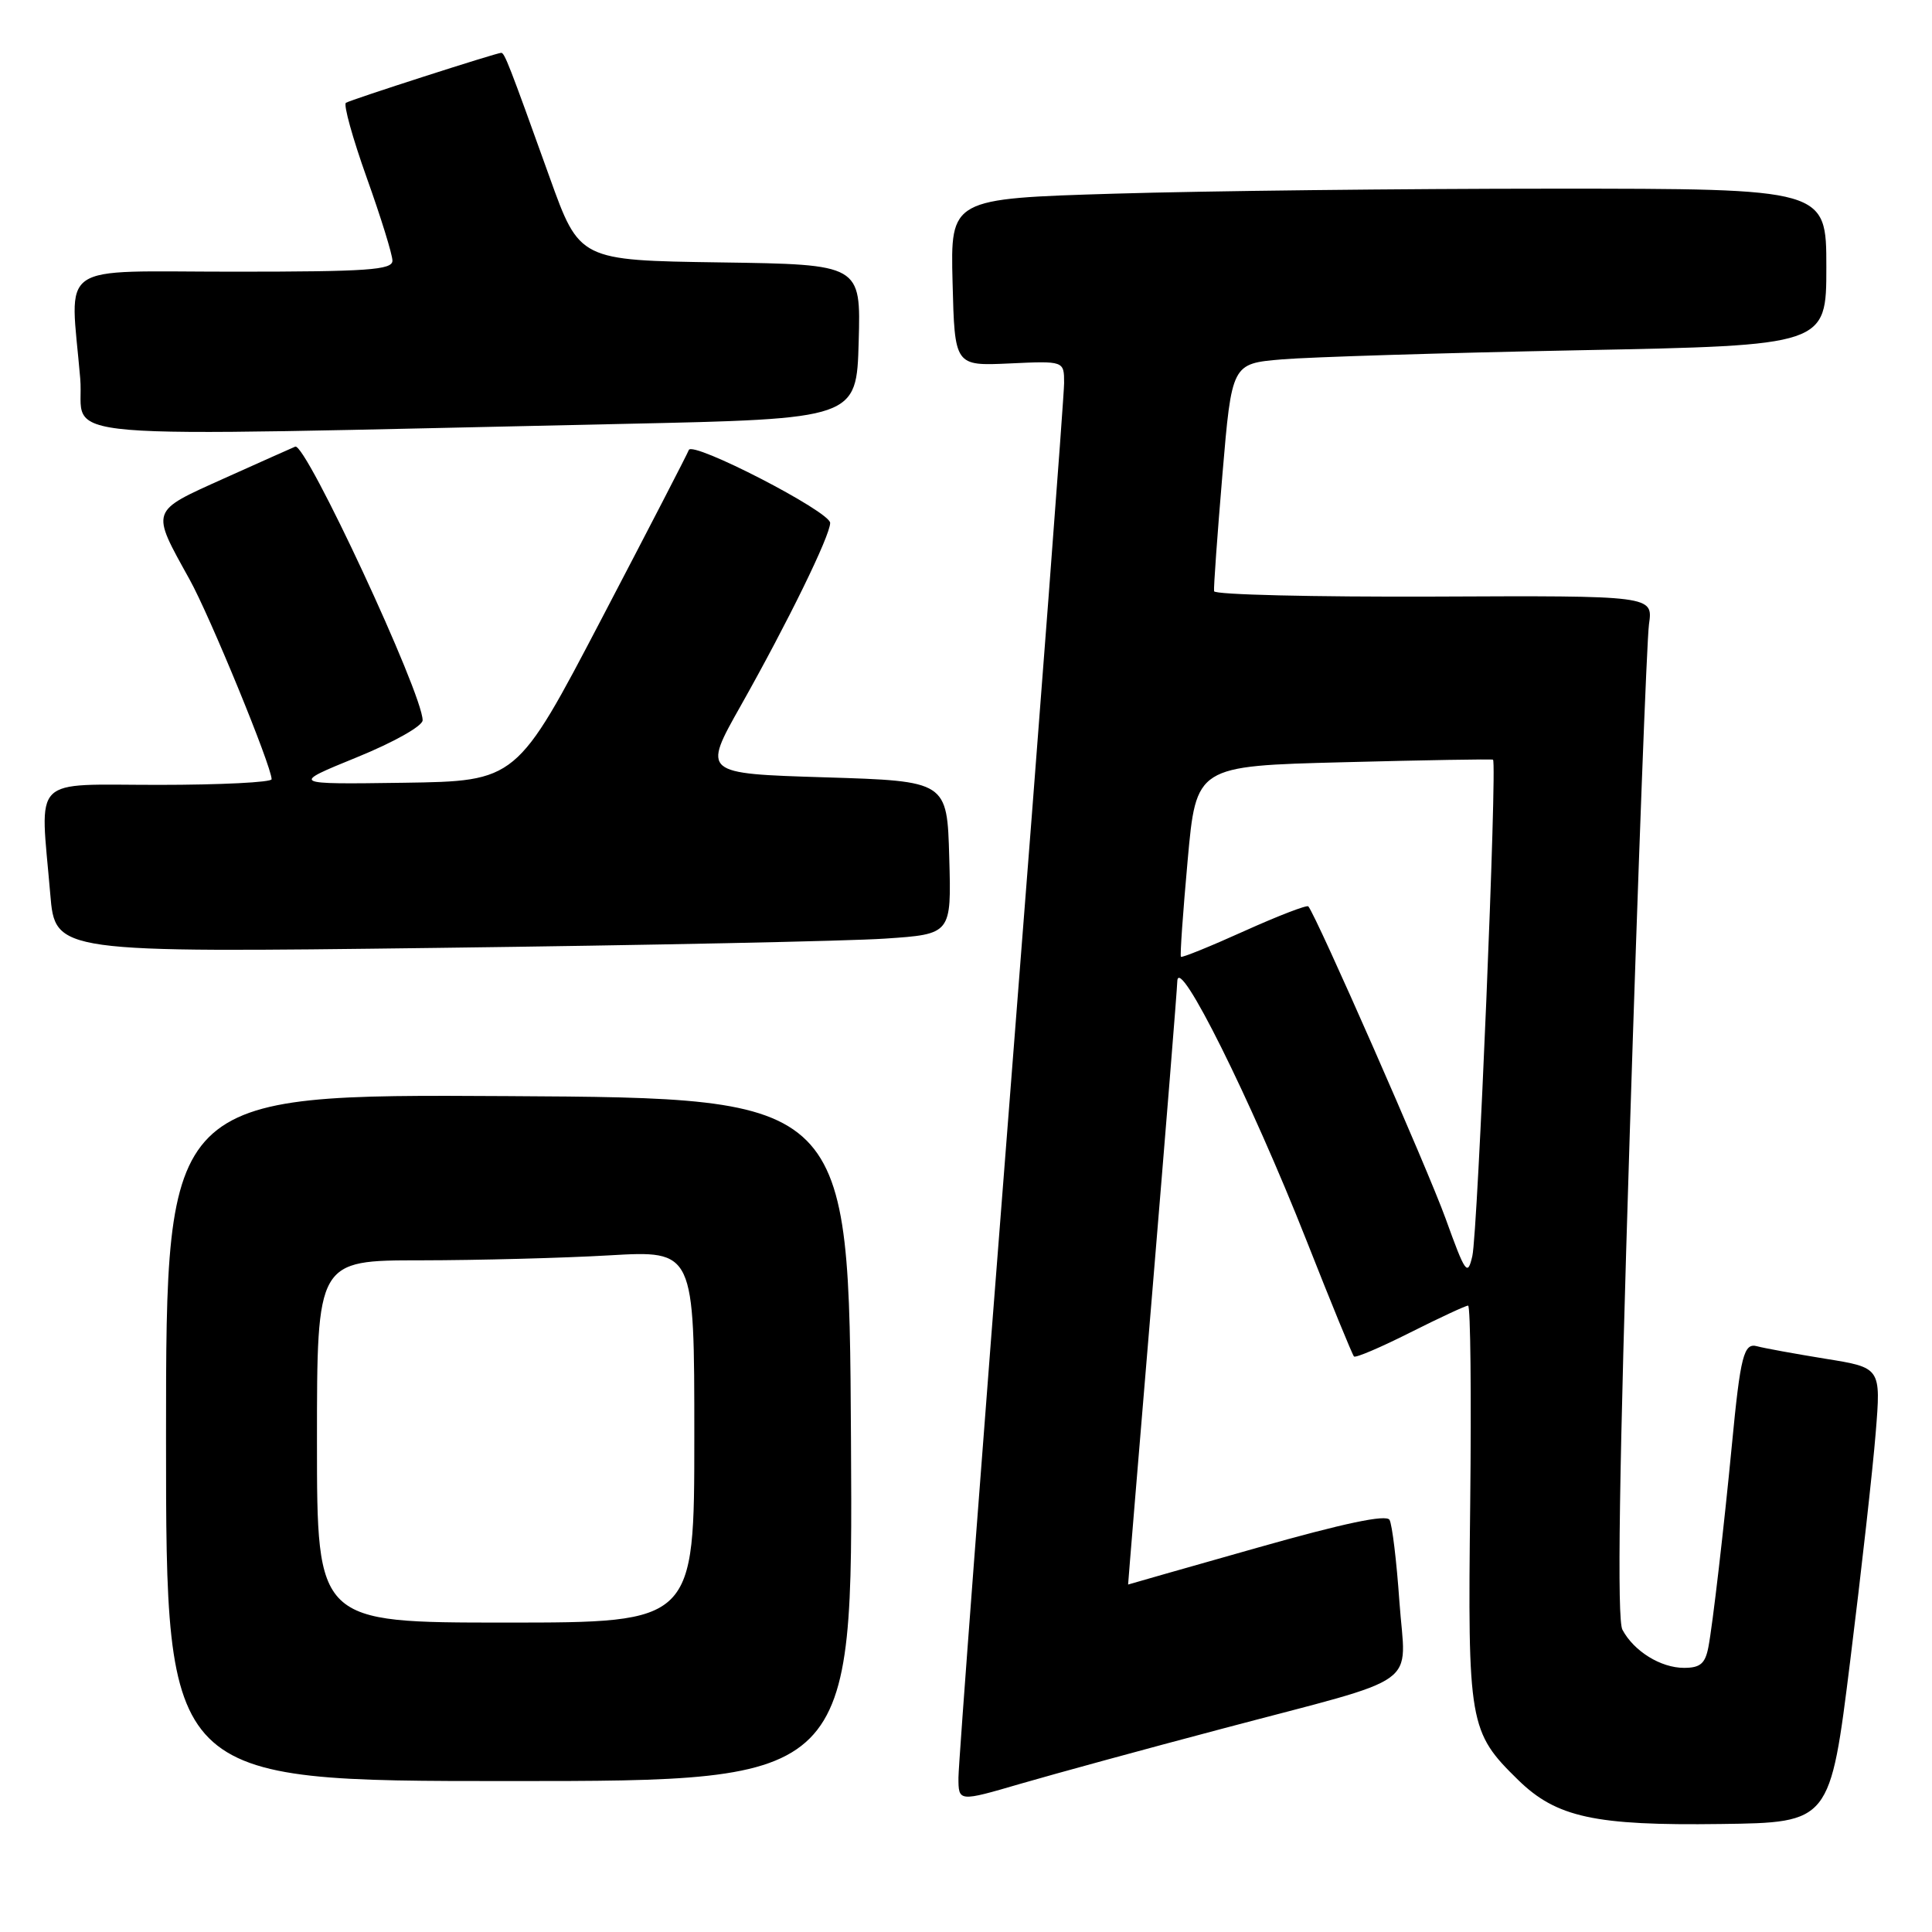 <?xml version="1.0" encoding="UTF-8" standalone="no"?>
<!DOCTYPE svg PUBLIC "-//W3C//DTD SVG 1.1//EN" "http://www.w3.org/Graphics/SVG/1.1/DTD/svg11.dtd" >
<svg xmlns="http://www.w3.org/2000/svg" xmlns:xlink="http://www.w3.org/1999/xlink" version="1.1" viewBox="0 0 256 256">
 <g >
 <path fill="currentColor"
d=" M 245.17 220.00 C 246.64 208.18 248.16 194.61 248.54 189.86 C 249.24 181.22 249.24 181.22 241.87 180.04 C 237.82 179.38 233.75 178.64 232.84 178.39 C 231.06 177.89 230.62 179.60 229.48 191.50 C 228.45 202.26 226.92 215.44 226.37 218.25 C 225.95 220.44 225.29 221.00 223.14 221.00 C 220.06 221.00 216.50 218.80 214.98 215.95 C 214.25 214.59 214.54 194.90 215.95 150.26 C 217.06 115.19 218.21 84.79 218.50 82.71 C 219.04 78.92 219.04 78.92 190.02 79.05 C 174.06 79.11 160.94 78.80 160.87 78.34 C 160.80 77.88 161.30 70.90 161.98 62.84 C 163.22 48.18 163.22 48.18 169.86 47.62 C 173.51 47.31 191.24 46.76 209.25 46.41 C 242.00 45.77 242.00 45.77 242.00 35.38 C 242.00 25.00 242.00 25.00 205.75 25.00 C 185.81 25.00 159.70 25.30 147.72 25.66 C 125.94 26.32 125.94 26.32 126.22 37.41 C 126.50 48.49 126.50 48.49 133.75 48.16 C 141.00 47.82 141.00 47.82 141.00 50.76 C 141.00 52.38 137.85 93.89 134.00 143.00 C 130.15 192.11 127.00 233.75 127.00 235.53 C 127.00 238.76 127.00 238.76 135.25 236.35 C 139.79 235.03 151.82 231.74 162.00 229.05 C 188.92 221.91 186.25 223.83 185.43 212.25 C 185.06 206.89 184.47 202.00 184.12 201.39 C 183.70 200.64 178.07 201.83 166.50 205.11 C 157.15 207.76 149.49 209.94 149.48 209.96 C 149.46 209.98 150.90 192.56 152.68 171.25 C 154.45 149.94 155.95 131.38 156.00 130.00 C 156.15 126.42 165.74 145.69 173.10 164.33 C 176.36 172.60 179.20 179.53 179.41 179.74 C 179.62 179.96 182.98 178.52 186.87 176.56 C 190.77 174.60 194.21 173.00 194.53 173.00 C 194.85 173.00 194.97 184.81 194.81 199.25 C 194.47 228.42 194.65 229.49 201.17 235.86 C 206.23 240.81 211.33 241.92 228.00 241.69 C 242.50 241.50 242.50 241.50 245.17 220.00 Z  M 112.76 190.75 C 112.50 145.50 112.50 145.50 67.25 145.24 C 22.00 144.98 22.00 144.98 22.00 190.49 C 22.00 236.00 22.00 236.00 67.51 236.00 C 113.02 236.00 113.02 236.00 112.76 190.75 Z  M 117.28 124.37 C 126.07 123.78 126.07 123.78 125.78 113.64 C 125.50 103.50 125.50 103.50 109.29 103.00 C 93.08 102.50 93.08 102.50 98.16 93.50 C 104.41 82.41 110.00 70.98 110.00 69.29 C 110.00 67.79 91.72 58.37 91.27 59.63 C 91.10 60.11 85.90 70.17 79.71 82.00 C 68.46 103.50 68.46 103.50 53.48 103.72 C 38.50 103.93 38.50 103.93 47.25 100.36 C 52.17 98.36 56.00 96.20 56.00 95.44 C 56.00 91.90 40.51 58.62 39.12 59.18 C 38.69 59.36 34.43 61.26 29.65 63.41 C 19.83 67.84 19.96 67.46 25.12 76.78 C 27.82 81.64 35.98 101.52 35.99 103.25 C 36.00 103.66 29.25 104.00 21.00 104.00 C 3.89 104.00 5.31 102.56 6.66 118.47 C 7.31 126.24 7.31 126.24 57.91 125.60 C 85.73 125.25 112.45 124.70 117.28 124.37 Z  M 82.50 56.17 C 113.50 55.50 113.50 55.50 113.78 45.27 C 114.07 35.04 114.07 35.04 95.42 34.77 C 76.78 34.50 76.78 34.50 72.83 23.50 C 67.43 8.45 66.86 7.00 66.41 7.00 C 65.80 7.00 46.57 13.18 45.84 13.62 C 45.48 13.83 46.72 18.30 48.59 23.54 C 50.47 28.79 52.00 33.74 52.00 34.54 C 52.00 35.77 48.74 36.00 31.00 36.00 C 7.09 36.00 9.30 34.46 10.63 50.15 C 11.34 58.55 3.22 57.87 82.50 56.17 Z  M 191.54 161.44 C 189.15 154.84 174.46 121.42 173.36 120.10 C 173.18 119.88 169.36 121.35 164.88 123.37 C 160.39 125.40 156.61 126.93 156.48 126.78 C 156.34 126.62 156.75 120.88 157.37 114.00 C 158.50 101.50 158.50 101.50 178.00 101.00 C 188.72 100.72 197.65 100.57 197.83 100.66 C 198.41 100.95 195.81 163.37 195.09 166.44 C 194.46 169.15 194.18 168.76 191.54 161.44 Z  M 42.00 191.00 C 42.00 167.00 42.00 167.00 55.75 167.00 C 63.31 166.99 74.56 166.70 80.75 166.34 C 92.00 165.69 92.00 165.69 92.00 190.35 C 92.00 215.00 92.00 215.00 67.00 215.00 C 42.00 215.00 42.00 215.00 42.00 191.00 Z "/>
</g>
</svg>